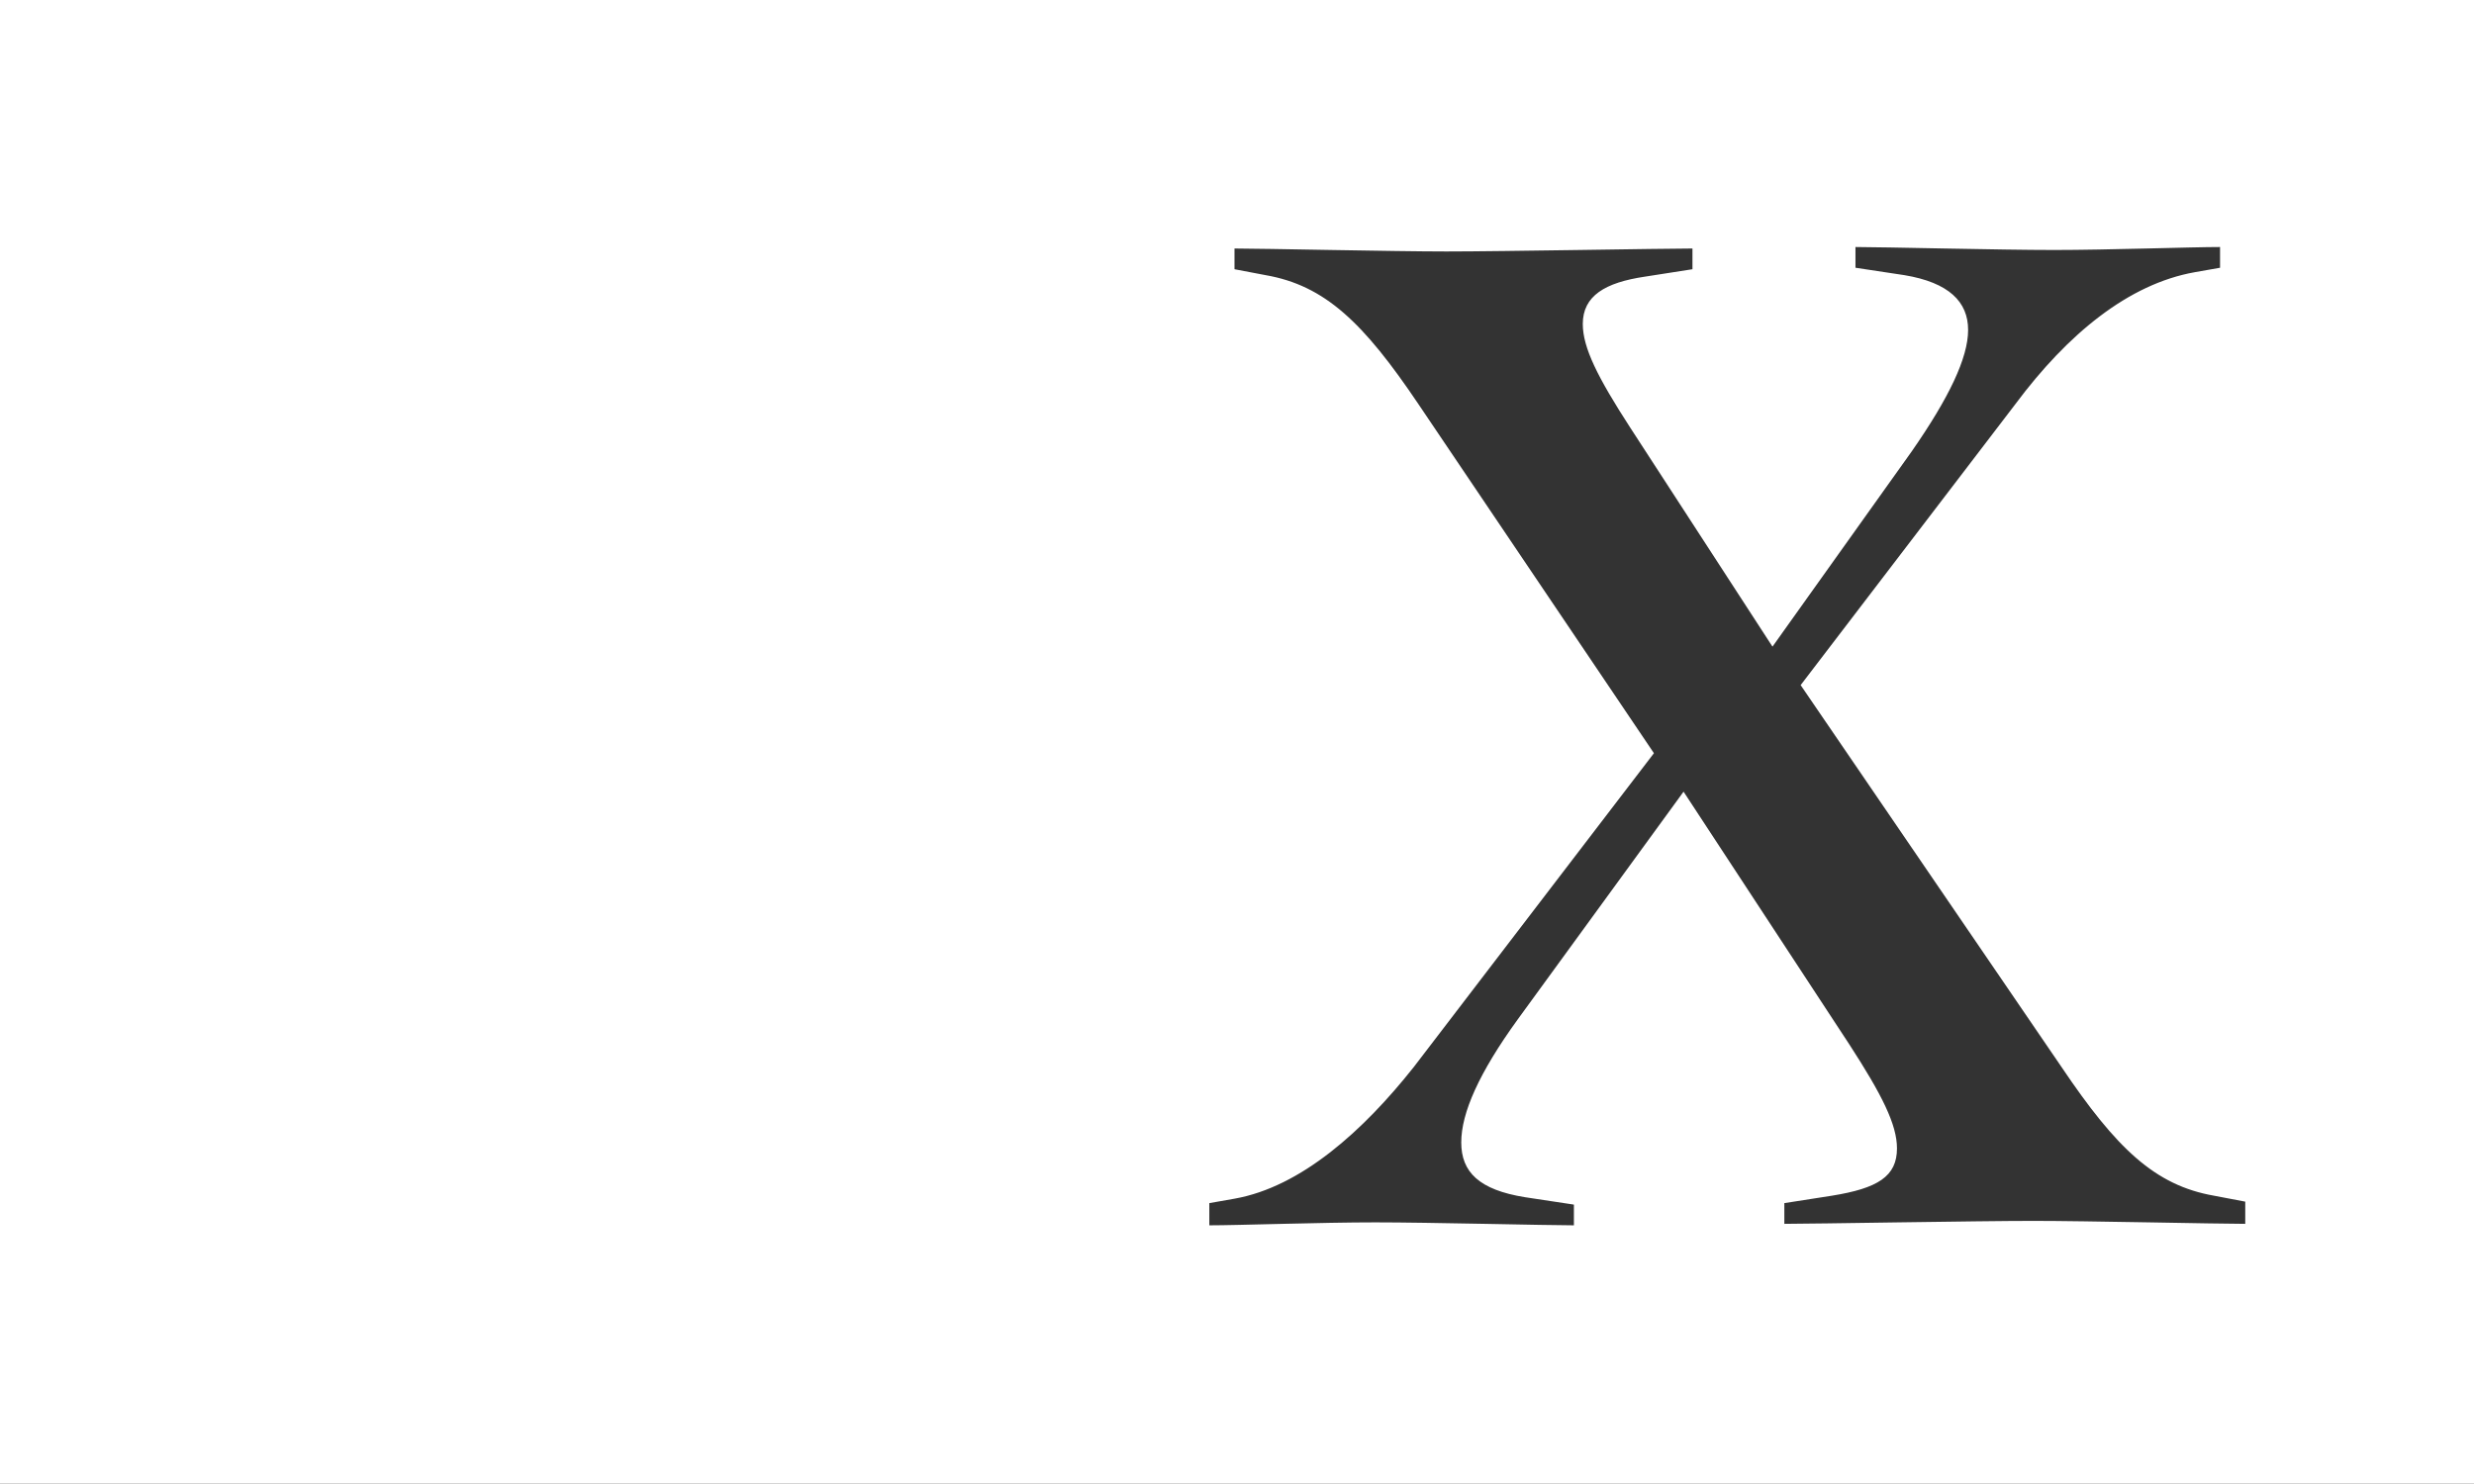 <svg width="1897" height="1138" viewBox="0 0 1897 1138" fill="none" xmlns="http://www.w3.org/2000/svg"><rect x="0" y="0" width="1897" height="1138" fill="#333333" stroke="none"/><path d="M0 0v1138h1897V0H0zm1721.6 938.664c-20.45 0-122.73-2.271-162.5-2.271-42.05 0-169.32 2.271-190.91 2.271v-15.892l36.36-5.676c35.23-5.676 50-14.757 50-36.325 0-18.162-11.36-40.866-36.36-79.461l-127.28-194.111-127.27 174.814c-29.55 40.865-43.19 71.514-43.19 94.217 0 22.703 13.64 36.325 48.87 42.001l37.5 5.676v15.892c-20.46 0-111.37-2.27-152.28-2.27s-105.681 2.27-127.272 2.27v-17.027l19.318-3.406c51.138-9.081 98.864-52.217 137.504-101.028l184.09-240.653-180.68-267.897c-42.05-62.433-71.59-90.812-117.05-98.758l-23.864-4.541v-15.892c20.455 0 122.734 2.27 162.504 2.27 42.05 0 167.05-2.27 188.64-2.27v15.892l-36.36 5.676c-30.69 4.541-47.73 14.757-47.73 36.325 0 18.162 11.36 40.865 36.36 79.461l109.09 168.003 106.83-149.841c28.4-40.865 43.18-71.514 43.18-93.082 0-21.568-14.78-36.325-48.87-42.001l-37.5-5.676v-15.892c20.46 0 111.37 2.27 152.28 2.27s105.68-2.27 127.27-2.27v15.892l-19.32 3.406c-51.13 9.081-97.72 47.676-137.5 101.028l-164.77 215.68 200 292.87c42.05 62.433 71.59 90.812 117.05 98.758l23.86 4.54v17.028z" fill="#fff"/></svg>